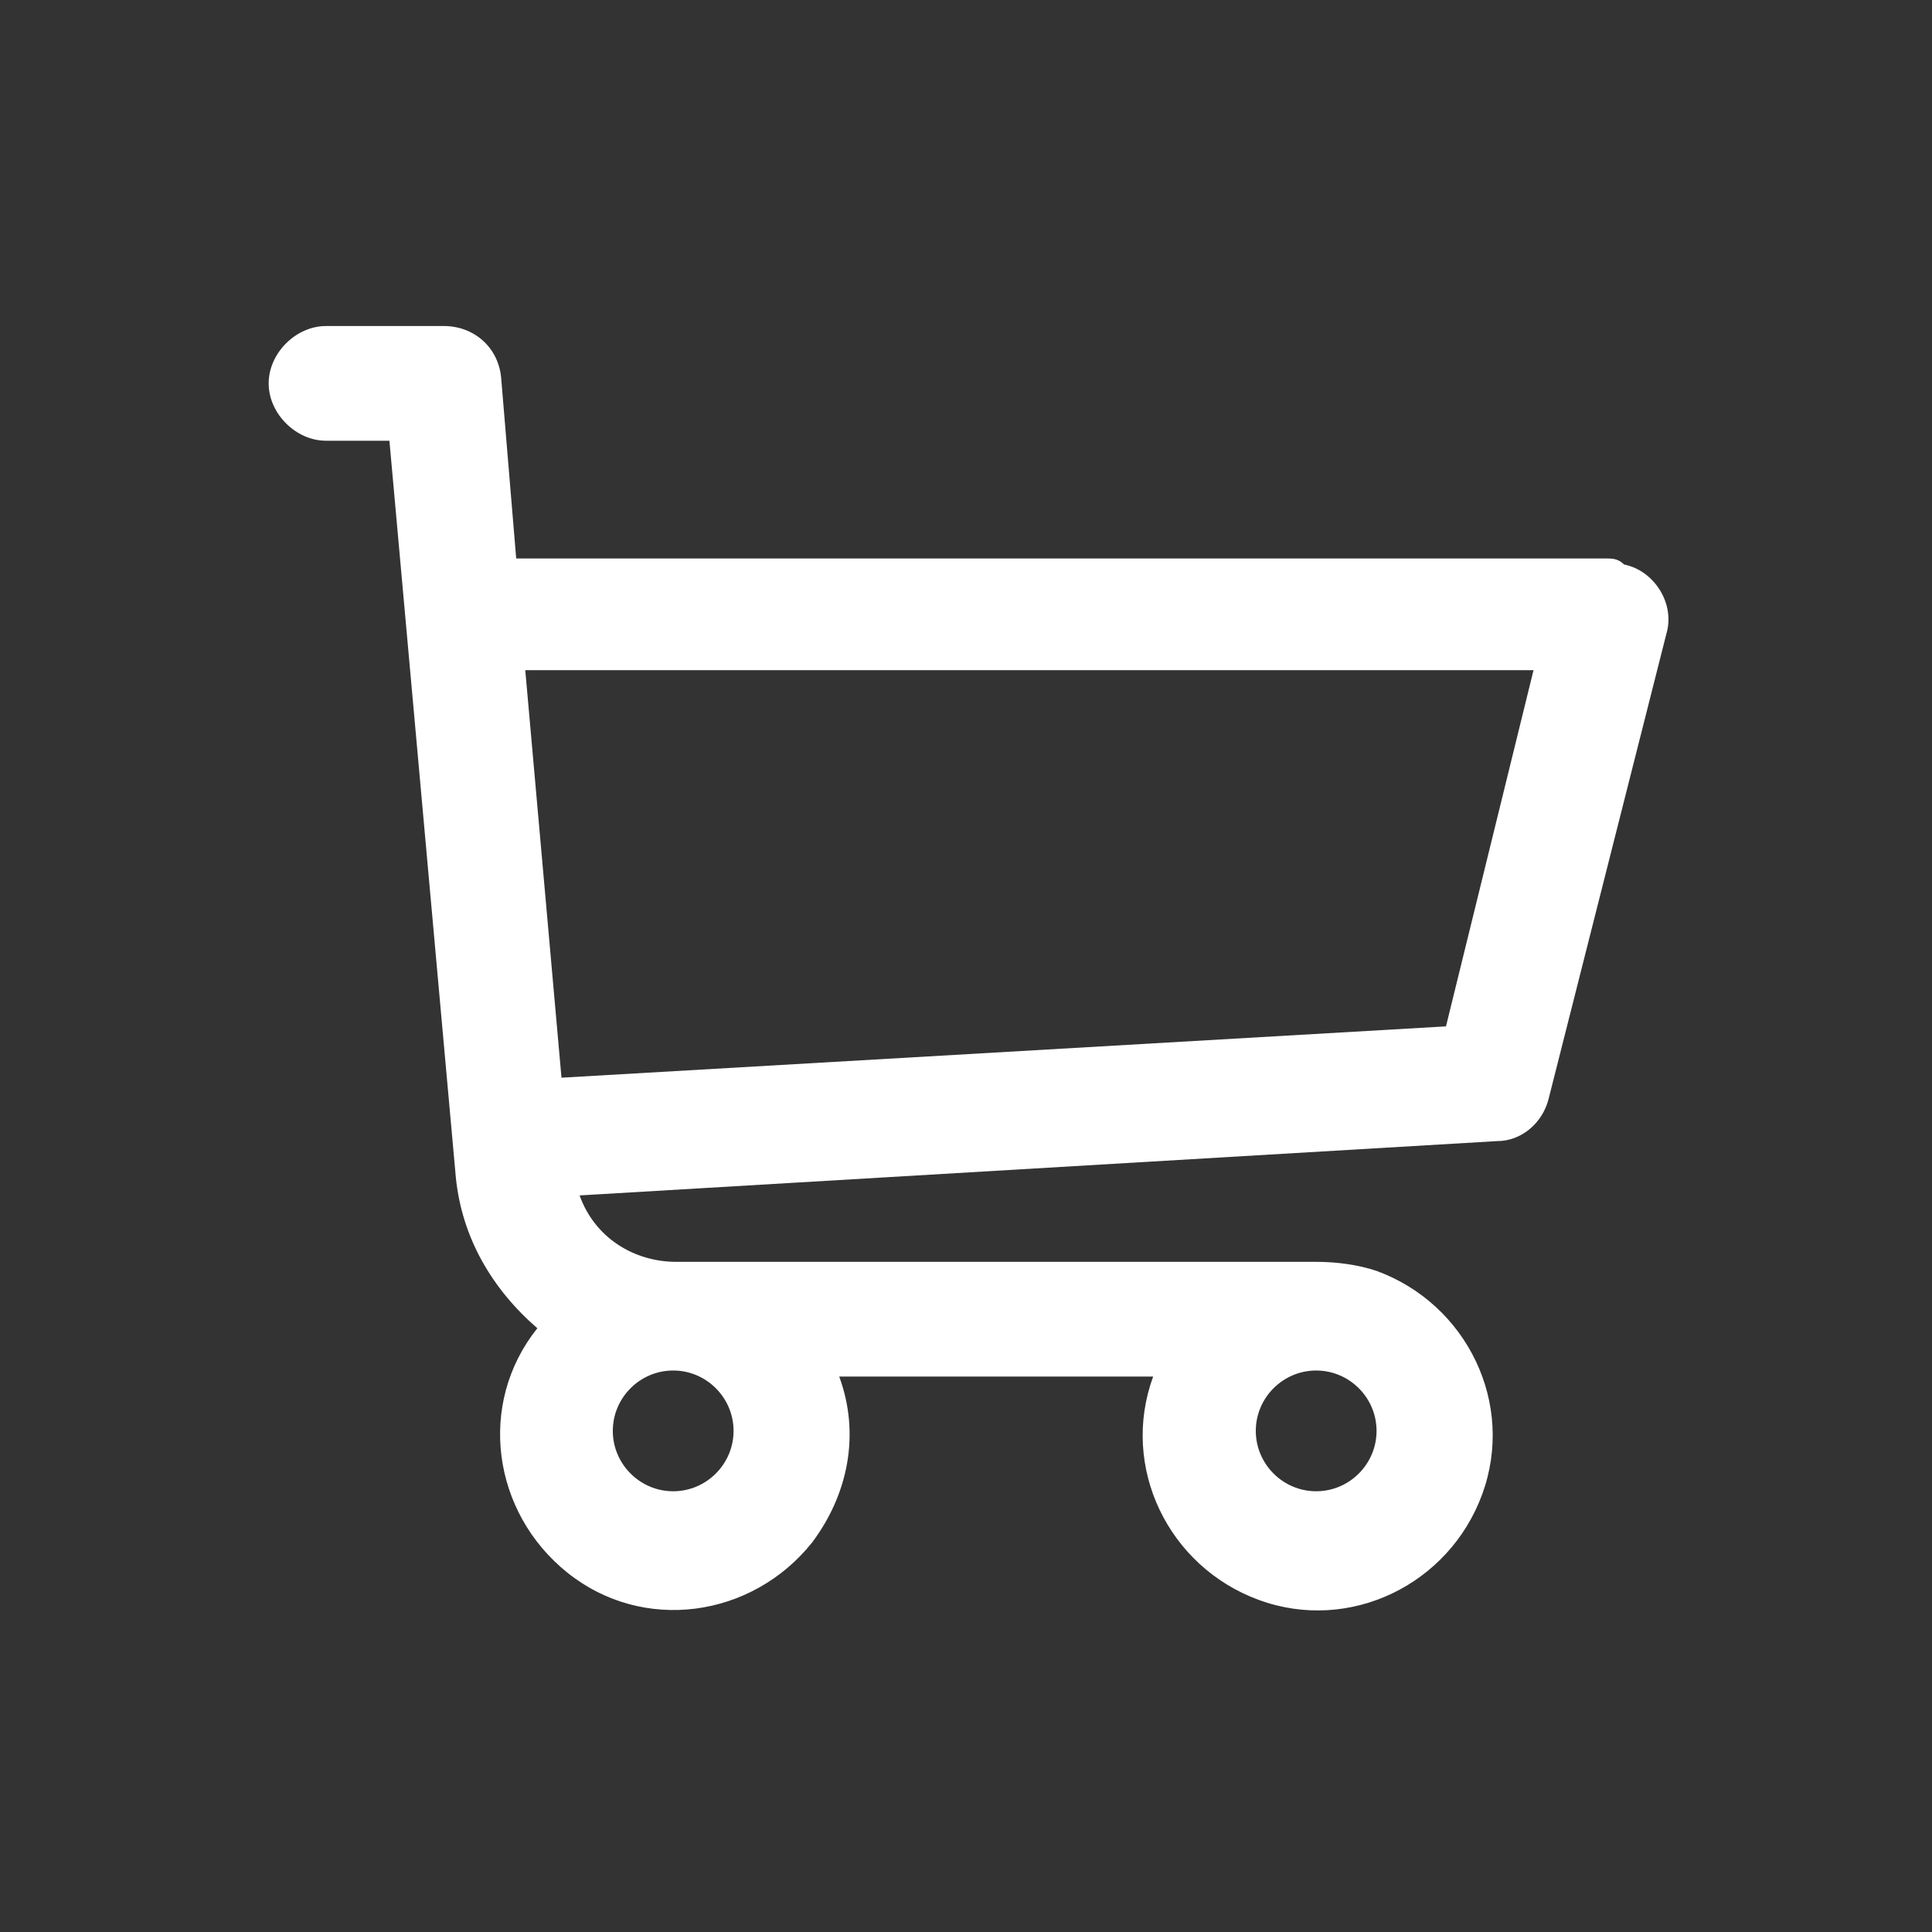 <?xml version="1.0" encoding="utf-8"?>
<!-- Generator: Adobe Illustrator 24.0.3, SVG Export Plug-In . SVG Version: 6.00 Build 0)  -->
<svg version="1.1" id="Layer_1" xmlns="http://www.w3.org/2000/svg" xmlns:xlink="http://www.w3.org/1999/xlink" x="0px" y="0px"
	 viewBox="0 0 64 64" style="enable-background:new 0 0 64 64;" xml:space="preserve">
<rect x="0" y="0" width="64" height="64" fill="#333333" stroke="none"/>
<style type="text/css">
	.st0{fill:#FFFFFF;}
</style>
<path id="commerce-and-shopping" class="st0" d="M53.2,18.5H17.1l-0.5-6c-0.1-1-0.9-1.7-1.9-1.7h-3.9c-1,0-1.9,0.9-1.9,1.9
	c0,1,0.9,1.9,1.9,1.9c0,0,0,0,0,0h2.1l2.2,24.4c0.2,2,1.2,3.7,2.7,5c-2,2.5-1.5,6.1,1,8.1s6.1,1.5,8.1-1c1.2-1.6,1.6-3.6,0.9-5.5
	h10.4c-1.1,3,0.5,6.3,3.5,7.4c3,1.1,6.3-0.5,7.4-3.5s-0.5-6.3-3.5-7.4c-0.6-0.2-1.3-0.3-2-0.3H22.4c-1.4,0-2.7-0.8-3.2-2.2l30.4-1.8
	c0.8,0,1.5-0.6,1.7-1.4l3.9-15.4c0.3-1-0.4-2.1-1.4-2.3C53.6,18.5,53.4,18.5,53.2,18.5z M22.3,49.4c-1.1,0-2-0.9-2-2
	c0-1.1,0.9-2,2-2s2,0.9,2,2l0,0C24.3,48.5,23.4,49.4,22.3,49.4z M43.6,49.4c-1.1,0-2-0.9-2-2c0-1.1,0.9-2,2-2c1.1,0,2,0.9,2,2l0,0
	C45.6,48.5,44.7,49.4,43.6,49.4L43.6,49.4z M47.9,34l-29.3,1.7l-1.2-13.5h33.4L47.9,34z"/>
</svg>

